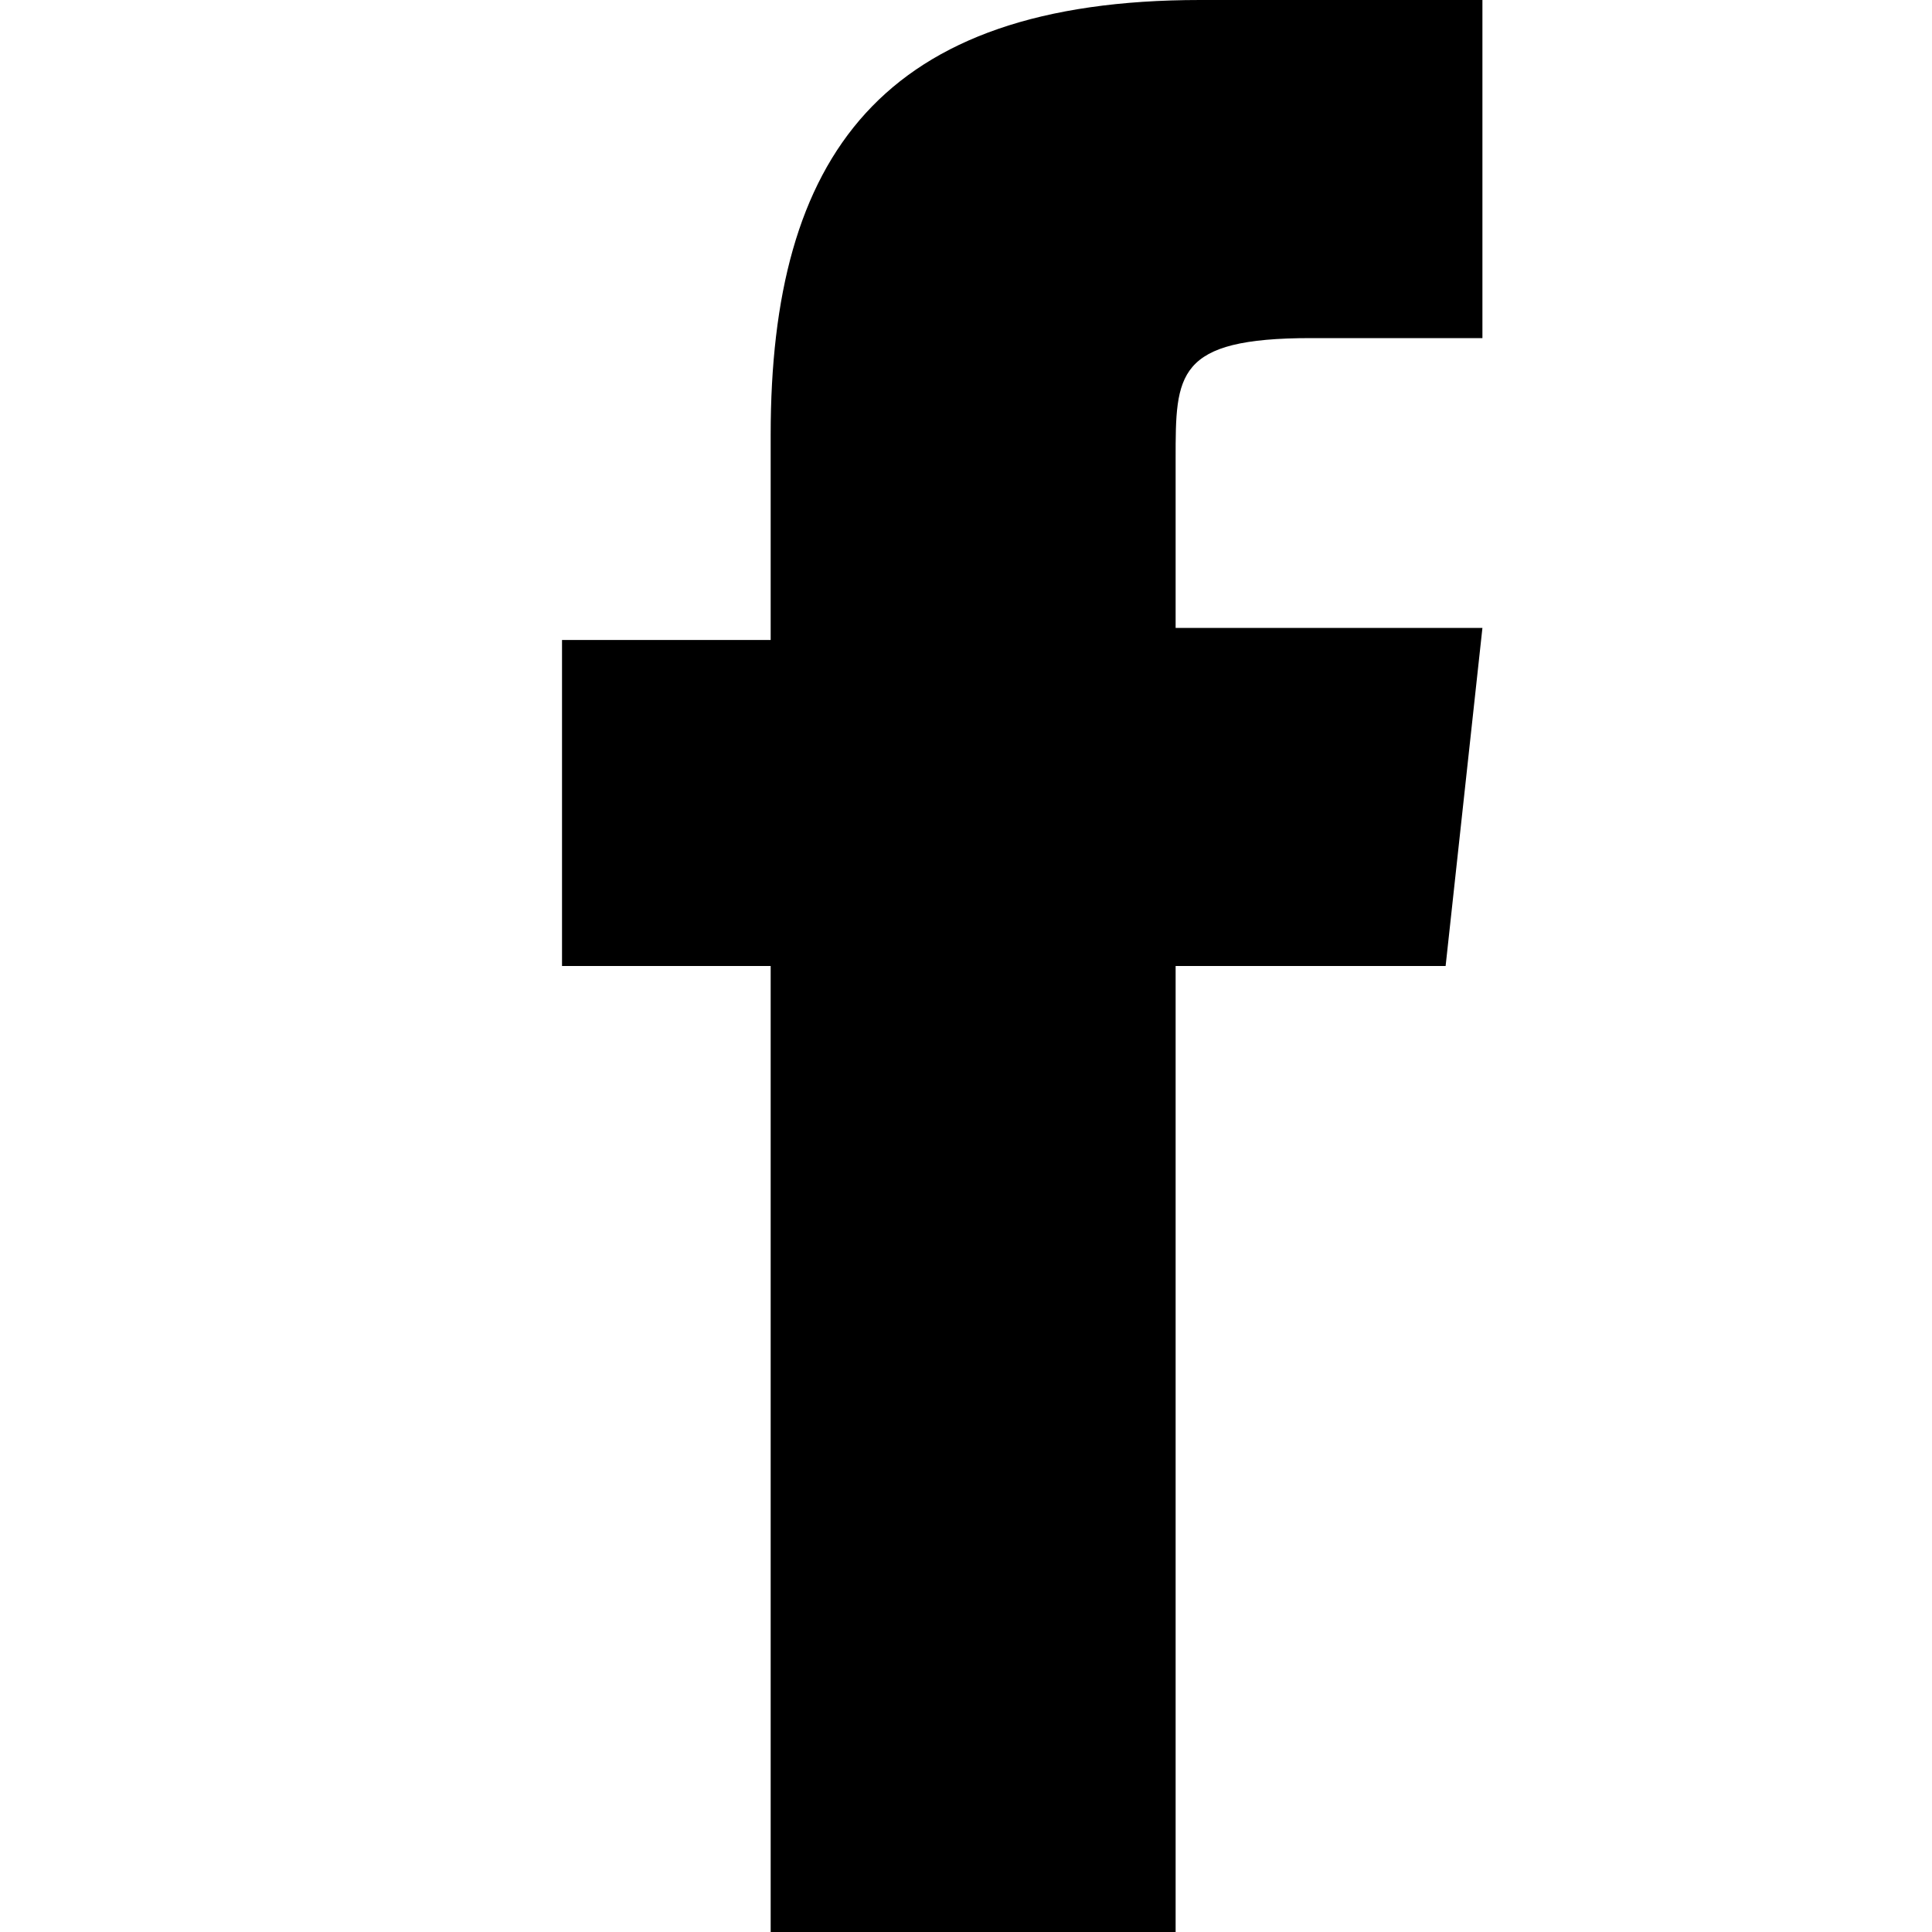 <svg xmlns="http://www.w3.org/2000/svg" width="20" height="20" viewBox="0 0 20 20">
  <g id="face-drawer" transform="translate(-124.5 -98.5)">
    <rect id="Rectangle_17335" data-name="Rectangle 17335" width="20" height="20" rx="10" transform="translate(124.5 98.5)" opacity="0"/>
    <g id="Group_46656" data-name="Group 46656" transform="translate(124.5 98.5)">
      <rect id="Rectangle_16" data-name="Rectangle 16" width="20" height="20" transform="translate(0 0)" opacity="0"/>
      <path id="Facebook" d="M6.352,20V10H9.147l.381-3.5H6.352V4.75c0-.875,0-1.25,1.4-1.25H9.528V0H6.606C3.3,0,2.16,1.625,2.16,4.5V6.625H0V10H2.16V20Z" transform="translate(5.818 0)" fill-rule="evenodd"/>
    </g>
  </g>
</svg>
